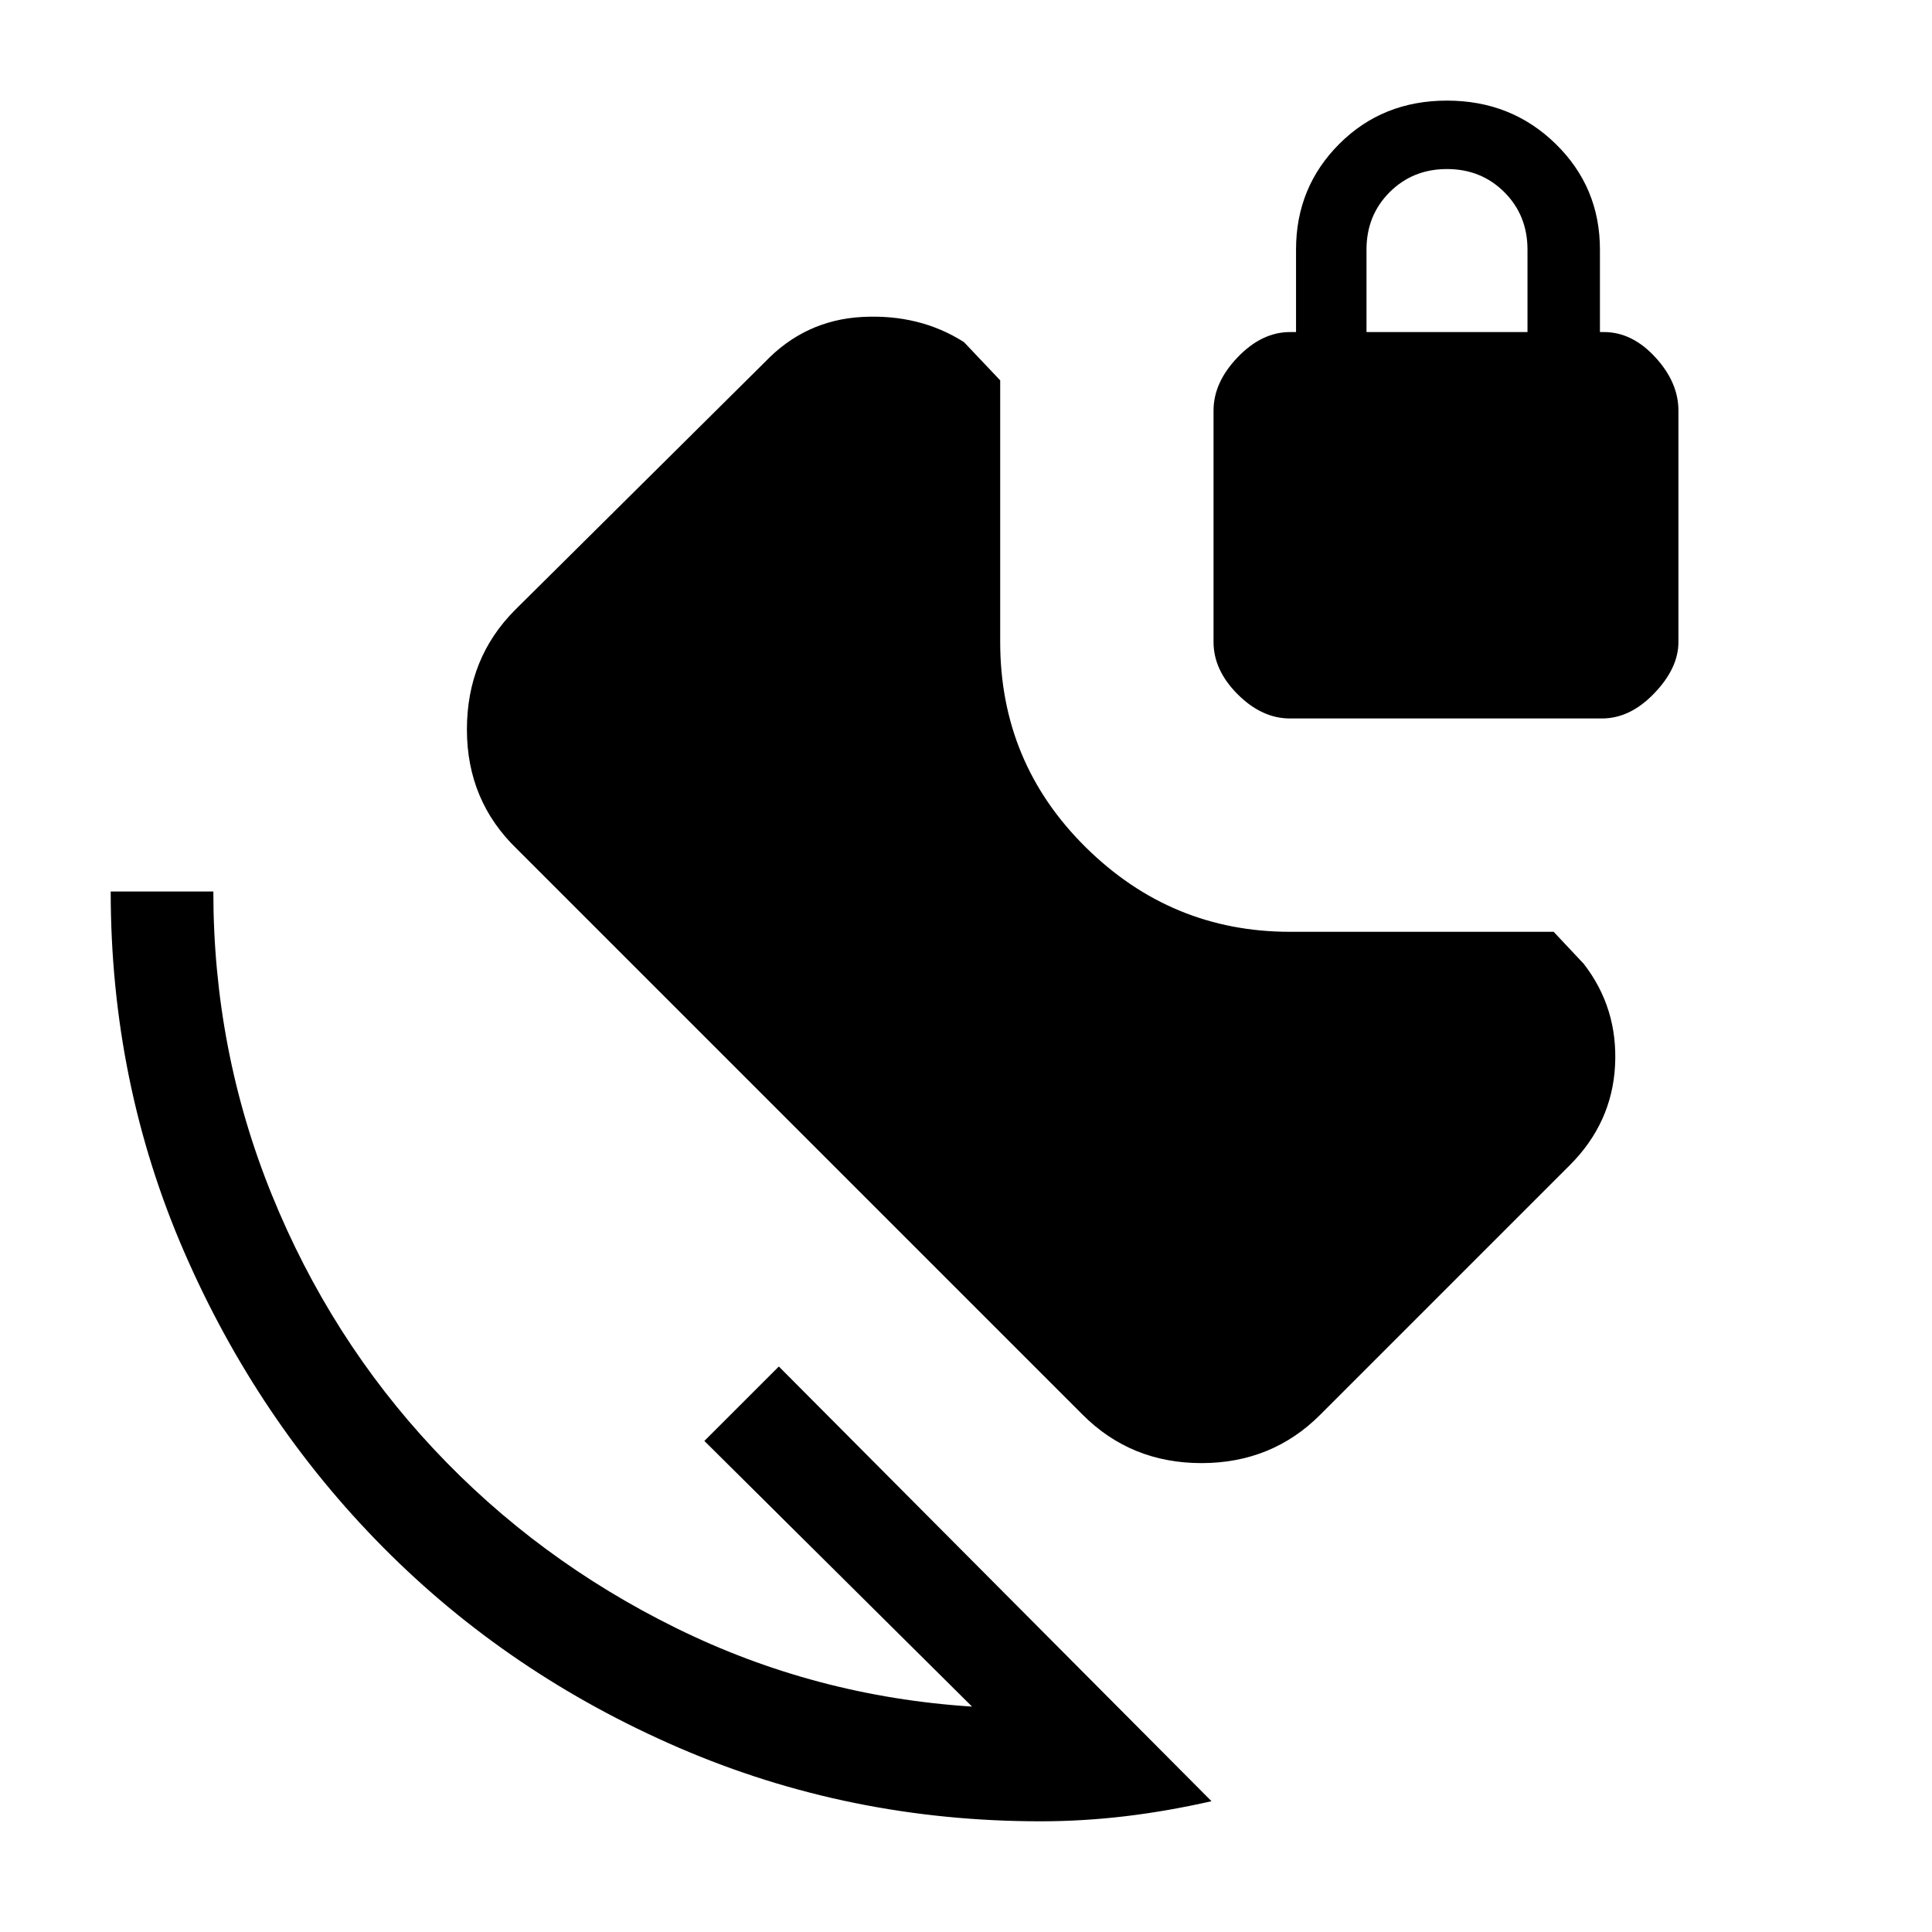 <svg xmlns="http://www.w3.org/2000/svg" height="40" width="40"><path d="M21.542 37.708Q17.583 37.708 14.062 36.188Q10.542 34.667 7.938 32.042Q5.333 29.417 3.812 25.917Q2.292 22.417 2.292 18.458H4.417Q4.417 21.75 5.625 24.729Q6.833 27.708 8.979 30Q11.125 32.292 14 33.708Q16.875 35.125 20.125 35.333L14.583 29.833L16.125 28.292L25.083 37.292Q24.167 37.5 23.292 37.604Q22.417 37.708 21.542 37.708ZM22.417 29.292 10.708 17.583Q9.667 16.583 9.667 15.104Q9.667 13.625 10.667 12.625L15.833 7.5Q16.667 6.625 17.854 6.562Q19.042 6.5 19.958 7.083L20.708 7.875V13.292Q20.708 15.792 22.479 17.542Q24.25 19.292 26.708 19.292H32.167L32.792 19.958Q33.5 20.875 33.438 22.062Q33.375 23.25 32.5 24.125L27.333 29.292Q26.333 30.292 24.875 30.292Q23.417 30.292 22.417 29.292ZM26.708 14.875Q26.125 14.875 25.625 14.375Q25.125 13.875 25.125 13.292V8.5Q25.125 7.917 25.625 7.396Q26.125 6.875 26.708 6.875H26.833V5.167Q26.833 3.875 27.729 2.979Q28.625 2.083 29.958 2.083Q31.292 2.083 32.208 2.979Q33.125 3.875 33.125 5.167V6.875H33.208Q33.792 6.875 34.271 7.396Q34.75 7.917 34.75 8.5V13.292Q34.75 13.833 34.25 14.354Q33.75 14.875 33.167 14.875ZM28.292 6.875H31.625V5.167Q31.625 4.458 31.146 3.979Q30.667 3.5 29.958 3.5Q29.25 3.5 28.771 3.979Q28.292 4.458 28.292 5.167Z"/></svg>